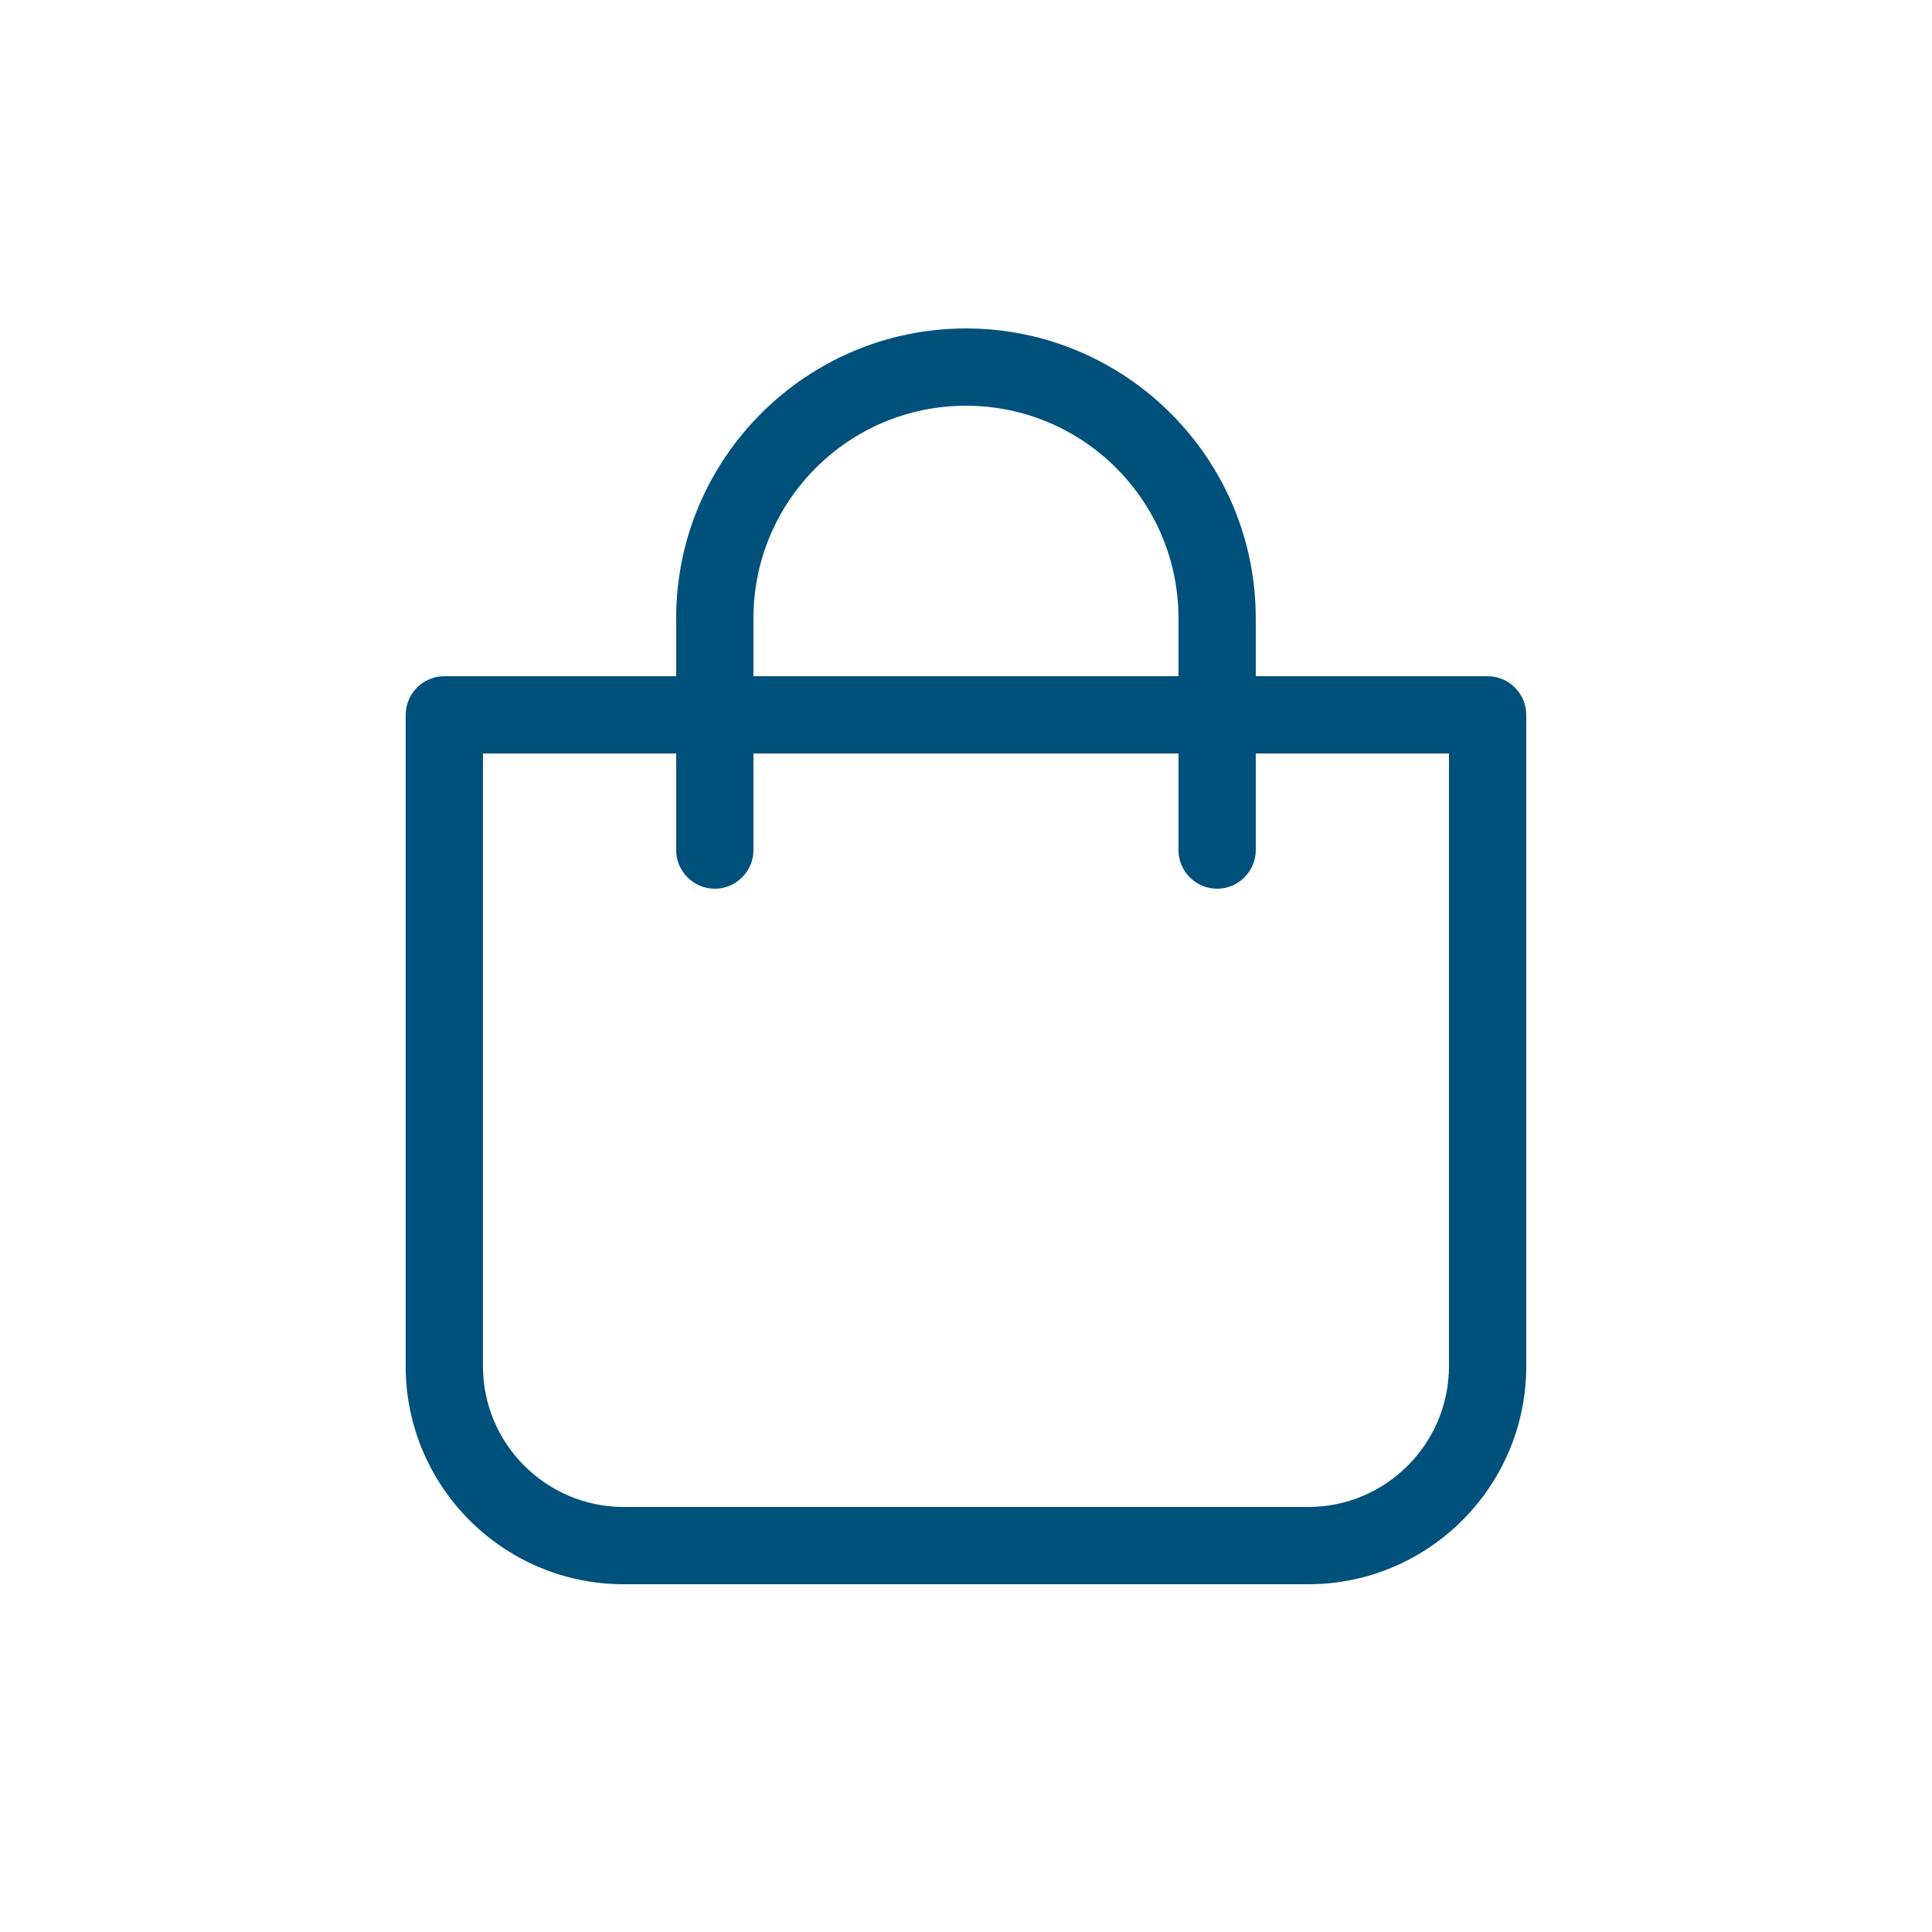 <svg width="53" height="53" viewBox="0 0 53 53" fill="none" xmlns="http://www.w3.org/2000/svg">
<path d="M17.107 43.46H35.891C39.187 43.46 41.869 40.778 41.869 37.481V19.61C41.869 19.027 41.392 18.55 40.809 18.55H34.449V16.96C34.449 12.577 30.882 9.01 26.499 9.01C22.116 9.01 18.549 12.577 18.549 16.96V18.55H12.189C11.606 18.55 11.129 19.027 11.129 19.61V37.481C11.129 40.778 13.811 43.46 17.107 43.46ZM20.669 16.96C20.669 13.743 23.282 11.13 26.499 11.13C29.716 11.13 32.329 13.743 32.329 16.96V18.55H20.669V16.96ZM13.249 20.67H18.549V23.32C18.549 23.903 19.026 24.38 19.609 24.38C20.192 24.38 20.669 23.903 20.669 23.32V20.67H32.329V23.32C32.329 23.903 32.806 24.38 33.389 24.38C33.972 24.38 34.449 23.903 34.449 23.32V20.67H39.749V37.481C39.749 39.607 38.016 41.34 35.891 41.34H17.107C14.982 41.34 13.249 39.607 13.249 37.481V20.67Z" fill="#00507C"/>
</svg>
